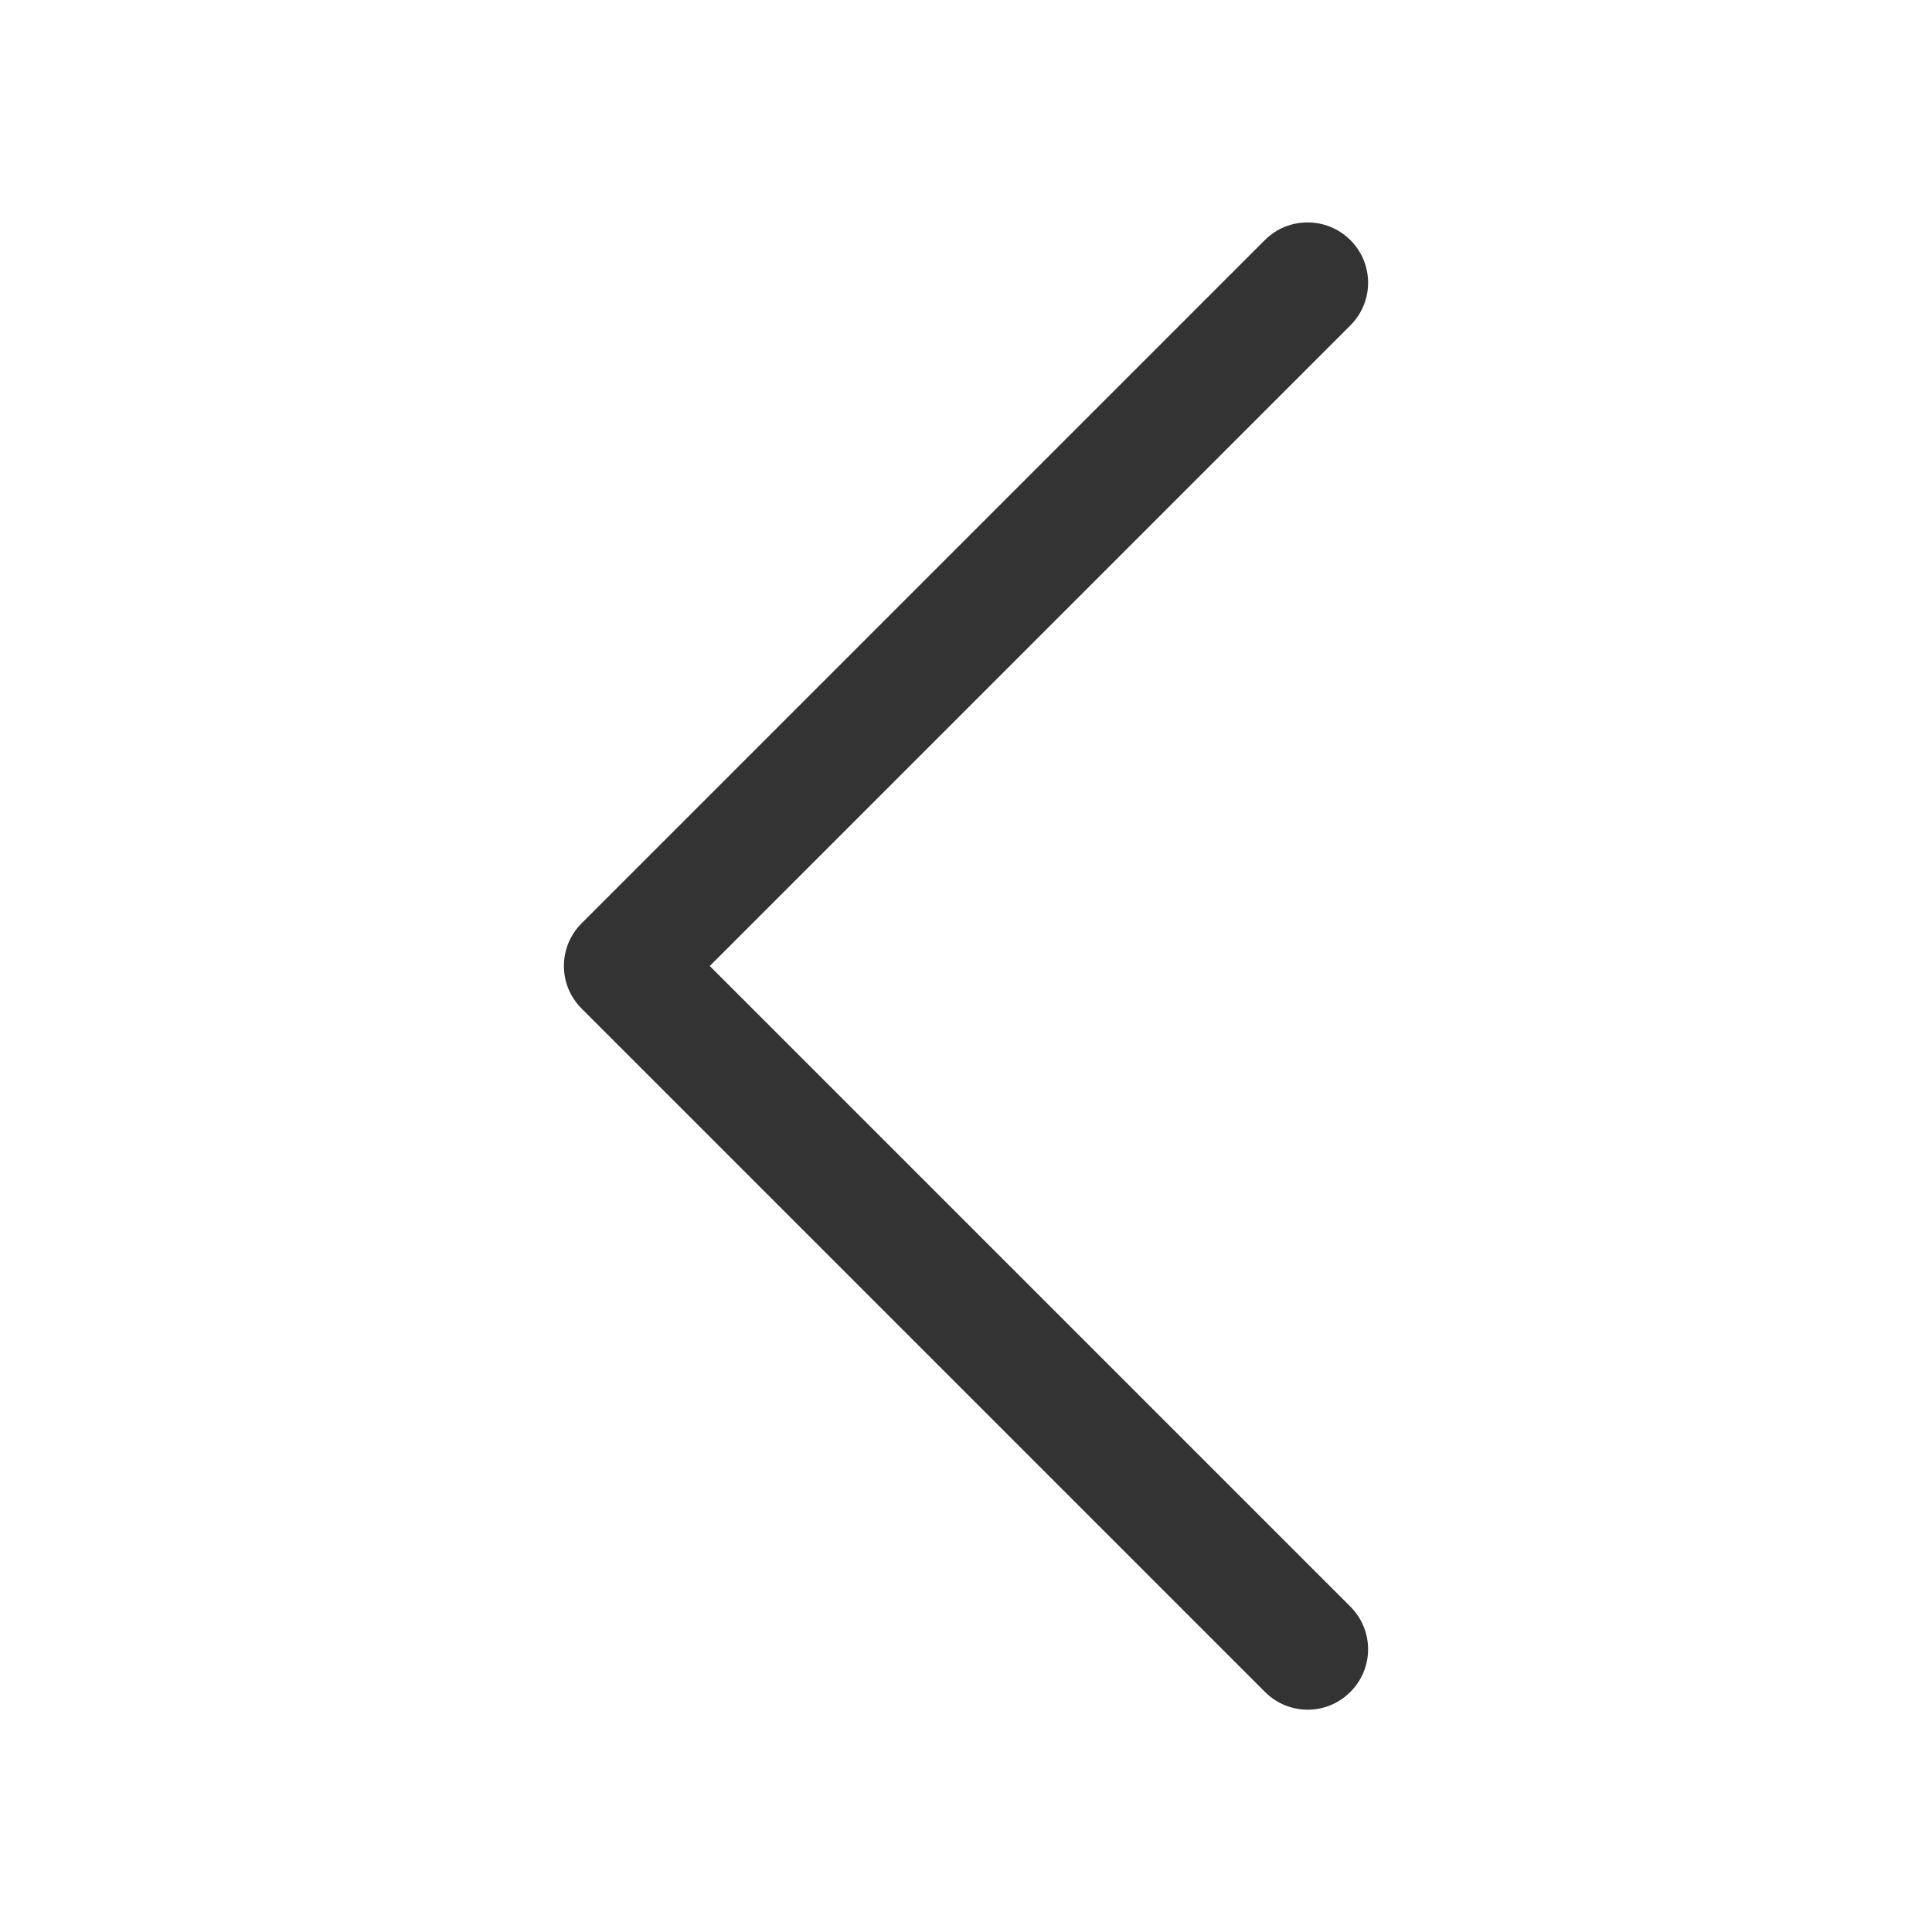 <?xml version="1.0" encoding="UTF-8" standalone="no"?>
<svg
   width="16"
   height="16"
   version="1.1"
   id="svg3794"
   sodipodi:docname="pan-start-symbolic.svg"
   inkscape:version="1.2 (dc2aedaf03, 2022-05-15)"
   xmlns:inkscape="http://www.inkscape.org/namespaces/inkscape"
   xmlns:sodipodi="http://sodipodi.sourceforge.net/DTD/sodipodi-0.dtd"
   xmlns="http://www.w3.org/2000/svg"
   xmlns:svg="http://www.w3.org/2000/svg">
  <defs
     id="defs3798" />
  <sodipodi:namedview
     id="namedview3796"
     pagecolor="#ffffff"
     bordercolor="#666666"
     borderopacity="1.0"
     inkscape:showpageshadow="2"
     inkscape:pageopacity="0.0"
     inkscape:pagecheckerboard="0"
     inkscape:deskcolor="#d1d1d1"
     showgrid="false"
     inkscape:zoom="14.75"
     inkscape:cx="7.9661017"
     inkscape:cy="8"
     inkscape:window-width="1280"
     inkscape:window-height="650"
     inkscape:window-x="0"
     inkscape:window-y="34"
     inkscape:window-maximized="1"
     inkscape:current-layer="svg3794" />
  <path
     d="m 10.829,1.842 c 0.128,0 0.256,0.049 0.354,0.146 0.196,0.196 0.196,0.511 0,0.707 l -5.305,5.305 5.305,5.305 c 0.196,0.196 0.196,0.511 0,0.707 -0.196,0.196 -0.511,0.196 -0.707,0 L 4.817,8.353 c -0.196,-0.196 -0.196,-0.511 0,-0.707 l 5.658,-5.658 c 0.098,-0.098 0.226,-0.146 0.354,-0.146 z"
     fill="#333333"
     stroke-linecap="round"
     stroke-linejoin="round"
     stroke-width="1.809"
     id="path3085" />
</svg>
